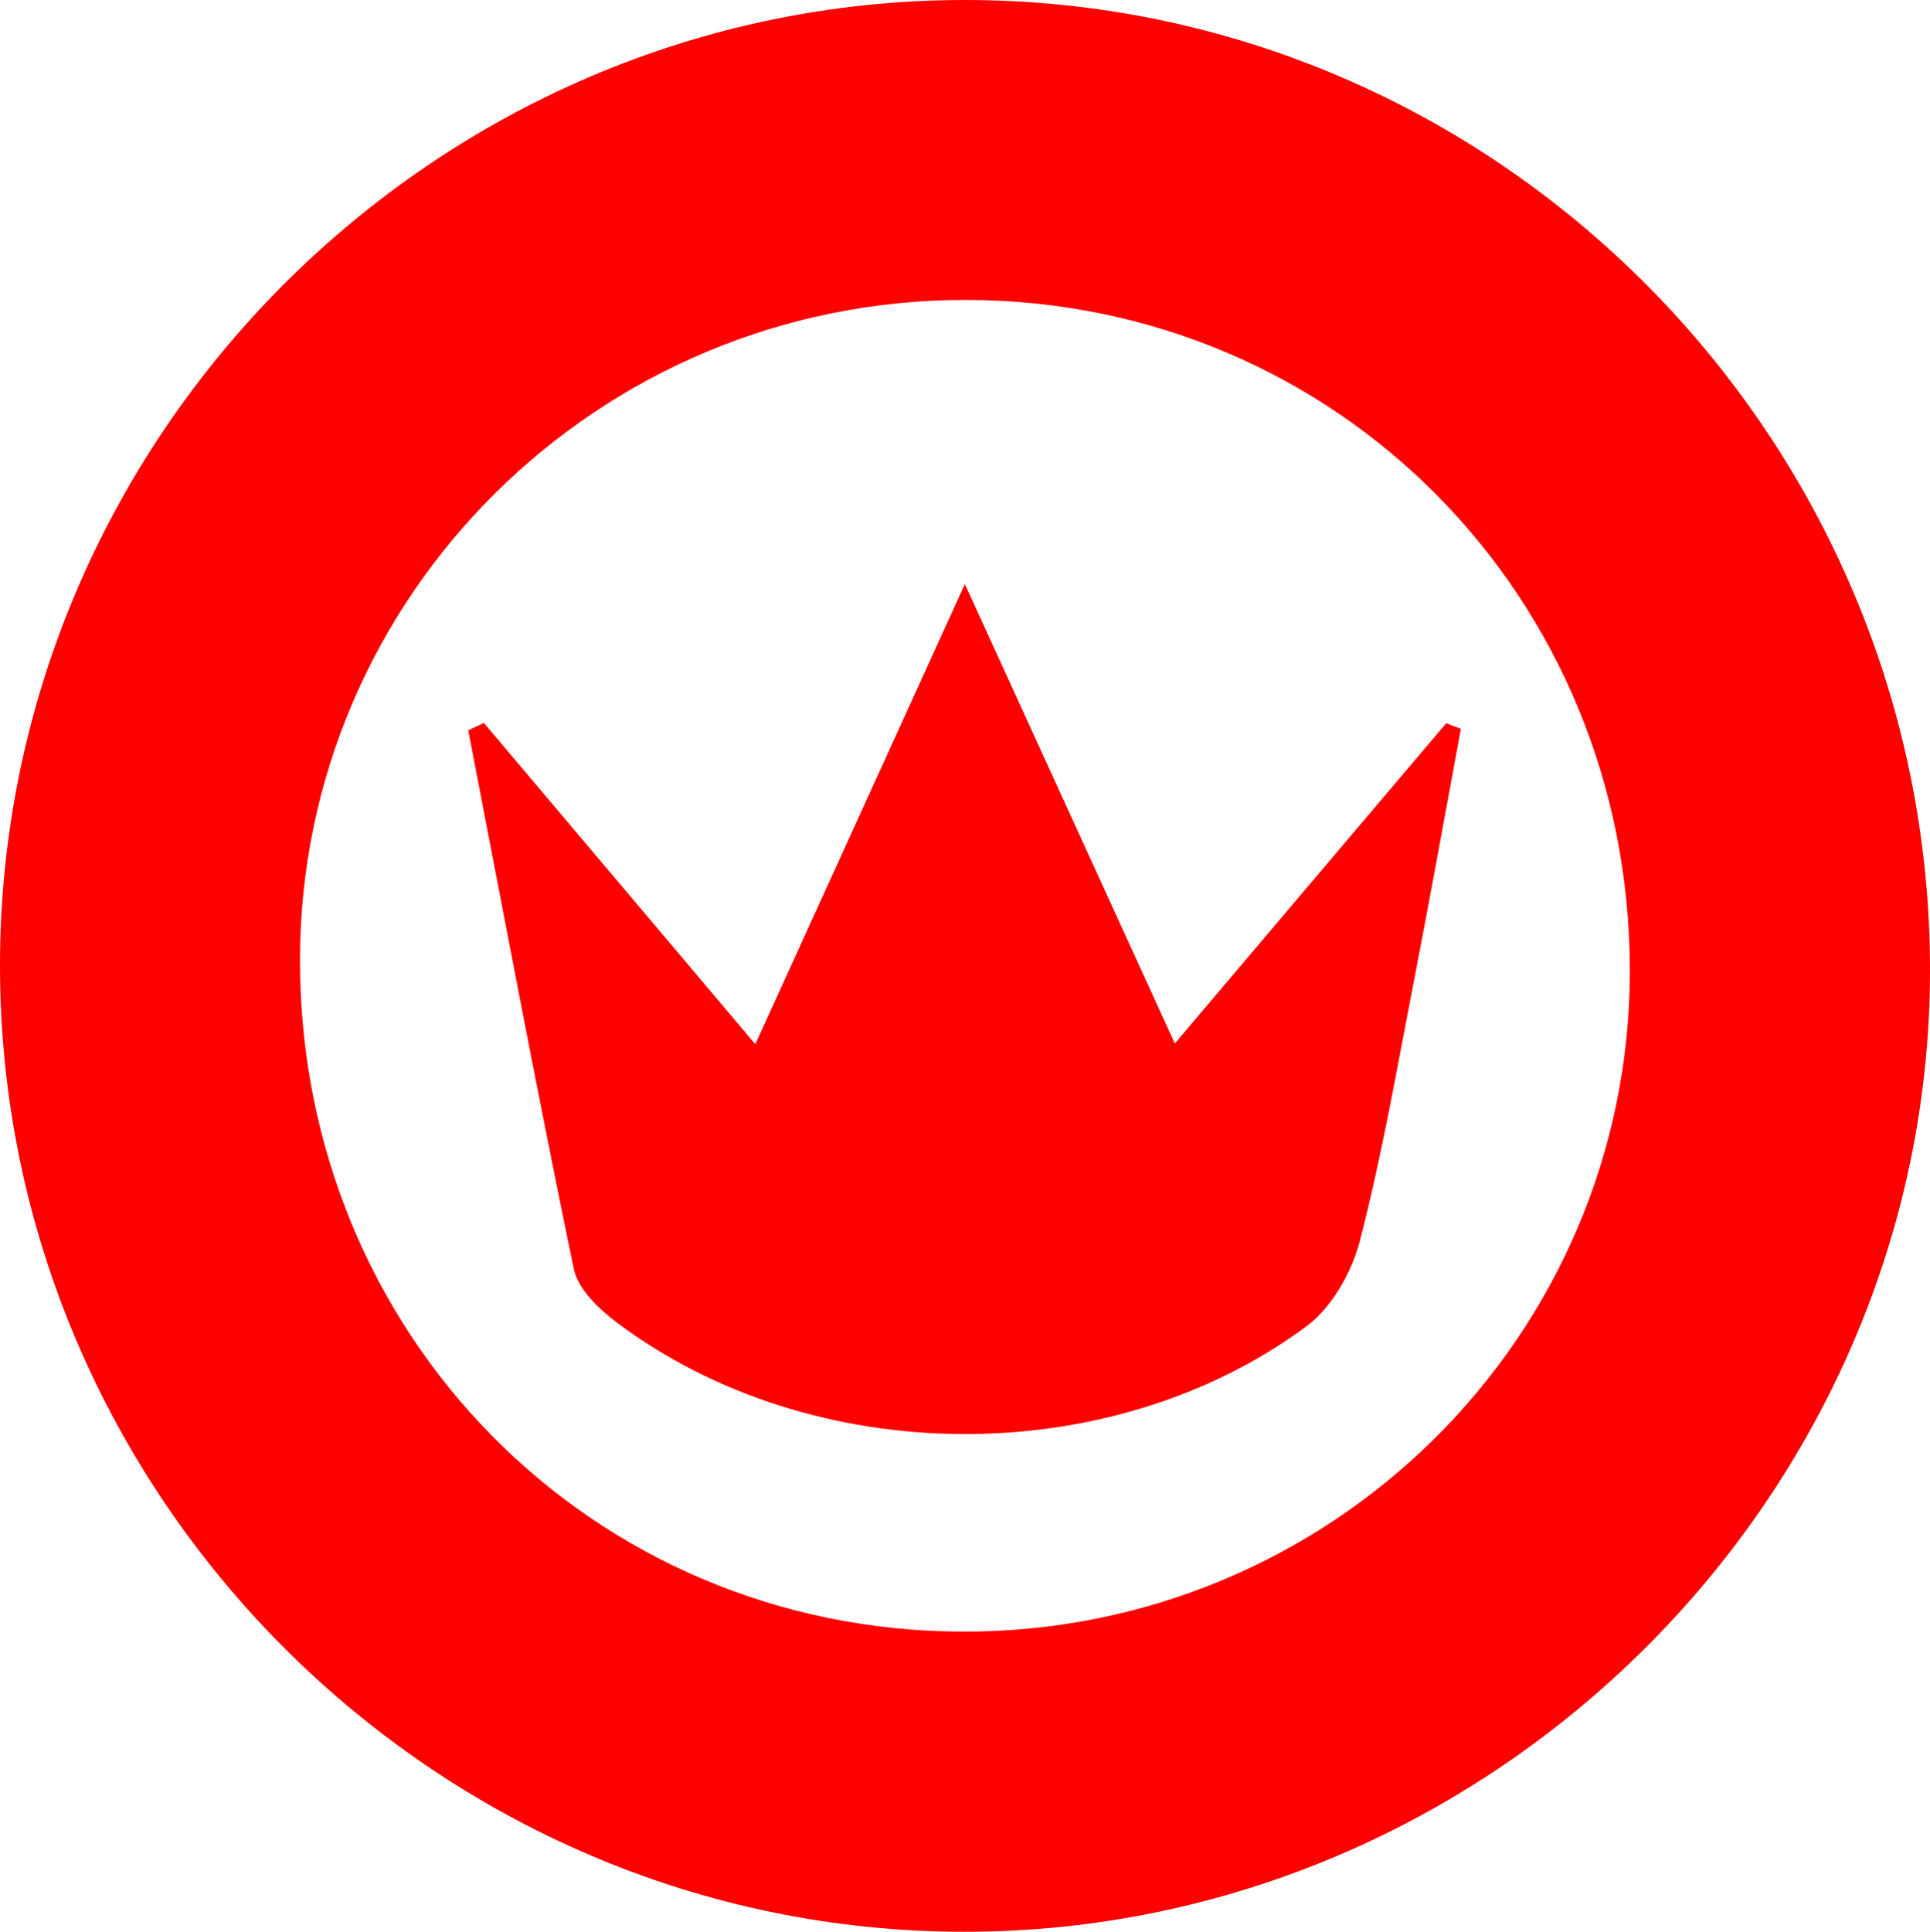 <?xml version="1.0" encoding="UTF-8"?><svg id="Livello_2" xmlns="http://www.w3.org/2000/svg" viewBox="0 0 963.78 964.44"><defs><style>.cls-1{fill:red;stroke-width:0px;}</style></defs><path class="cls-1" d="m0,482.67C-.3,218.12,216.92.31,481.36,0c265.76-.31,482.99,218.24,482.42,485.35-.56,261.91-218.61,478.82-481.6,479.09C217.88,964.71.3,747.32,0,482.67Zm149.8-3.04c.05,187.03,146.08,334.7,331.25,334.97,183.73.27,332.73-147.34,332.85-329.76.13-186.69-146.21-334.75-331.2-335.1-183.69-.35-332.96,147.56-332.91,329.89Z"/><path class="cls-1" d="m241.63,360.93c44.17,52.26,88.34,104.52,135.56,160.39,35.06-76.97,68.31-149.97,104.63-229.7,36.58,80.01,70,153.12,104.84,229.34,46.95-55.39,91.23-107.63,135.51-159.87,2.45.93,4.9,1.87,7.35,2.8-7.83,42.18-15.4,84.4-23.58,126.51-8.39,43.21-15.87,86.7-26.92,129.25-4.06,15.62-14.01,33.18-26.67,42.54-98.41,72.7-246.86,71.32-344.36-1.96-8.97-6.74-19.38-16.68-21.46-26.72-18.55-89.43-35.37-179.23-52.71-268.91,2.6-1.22,5.2-2.45,7.8-3.67Z"/></svg>